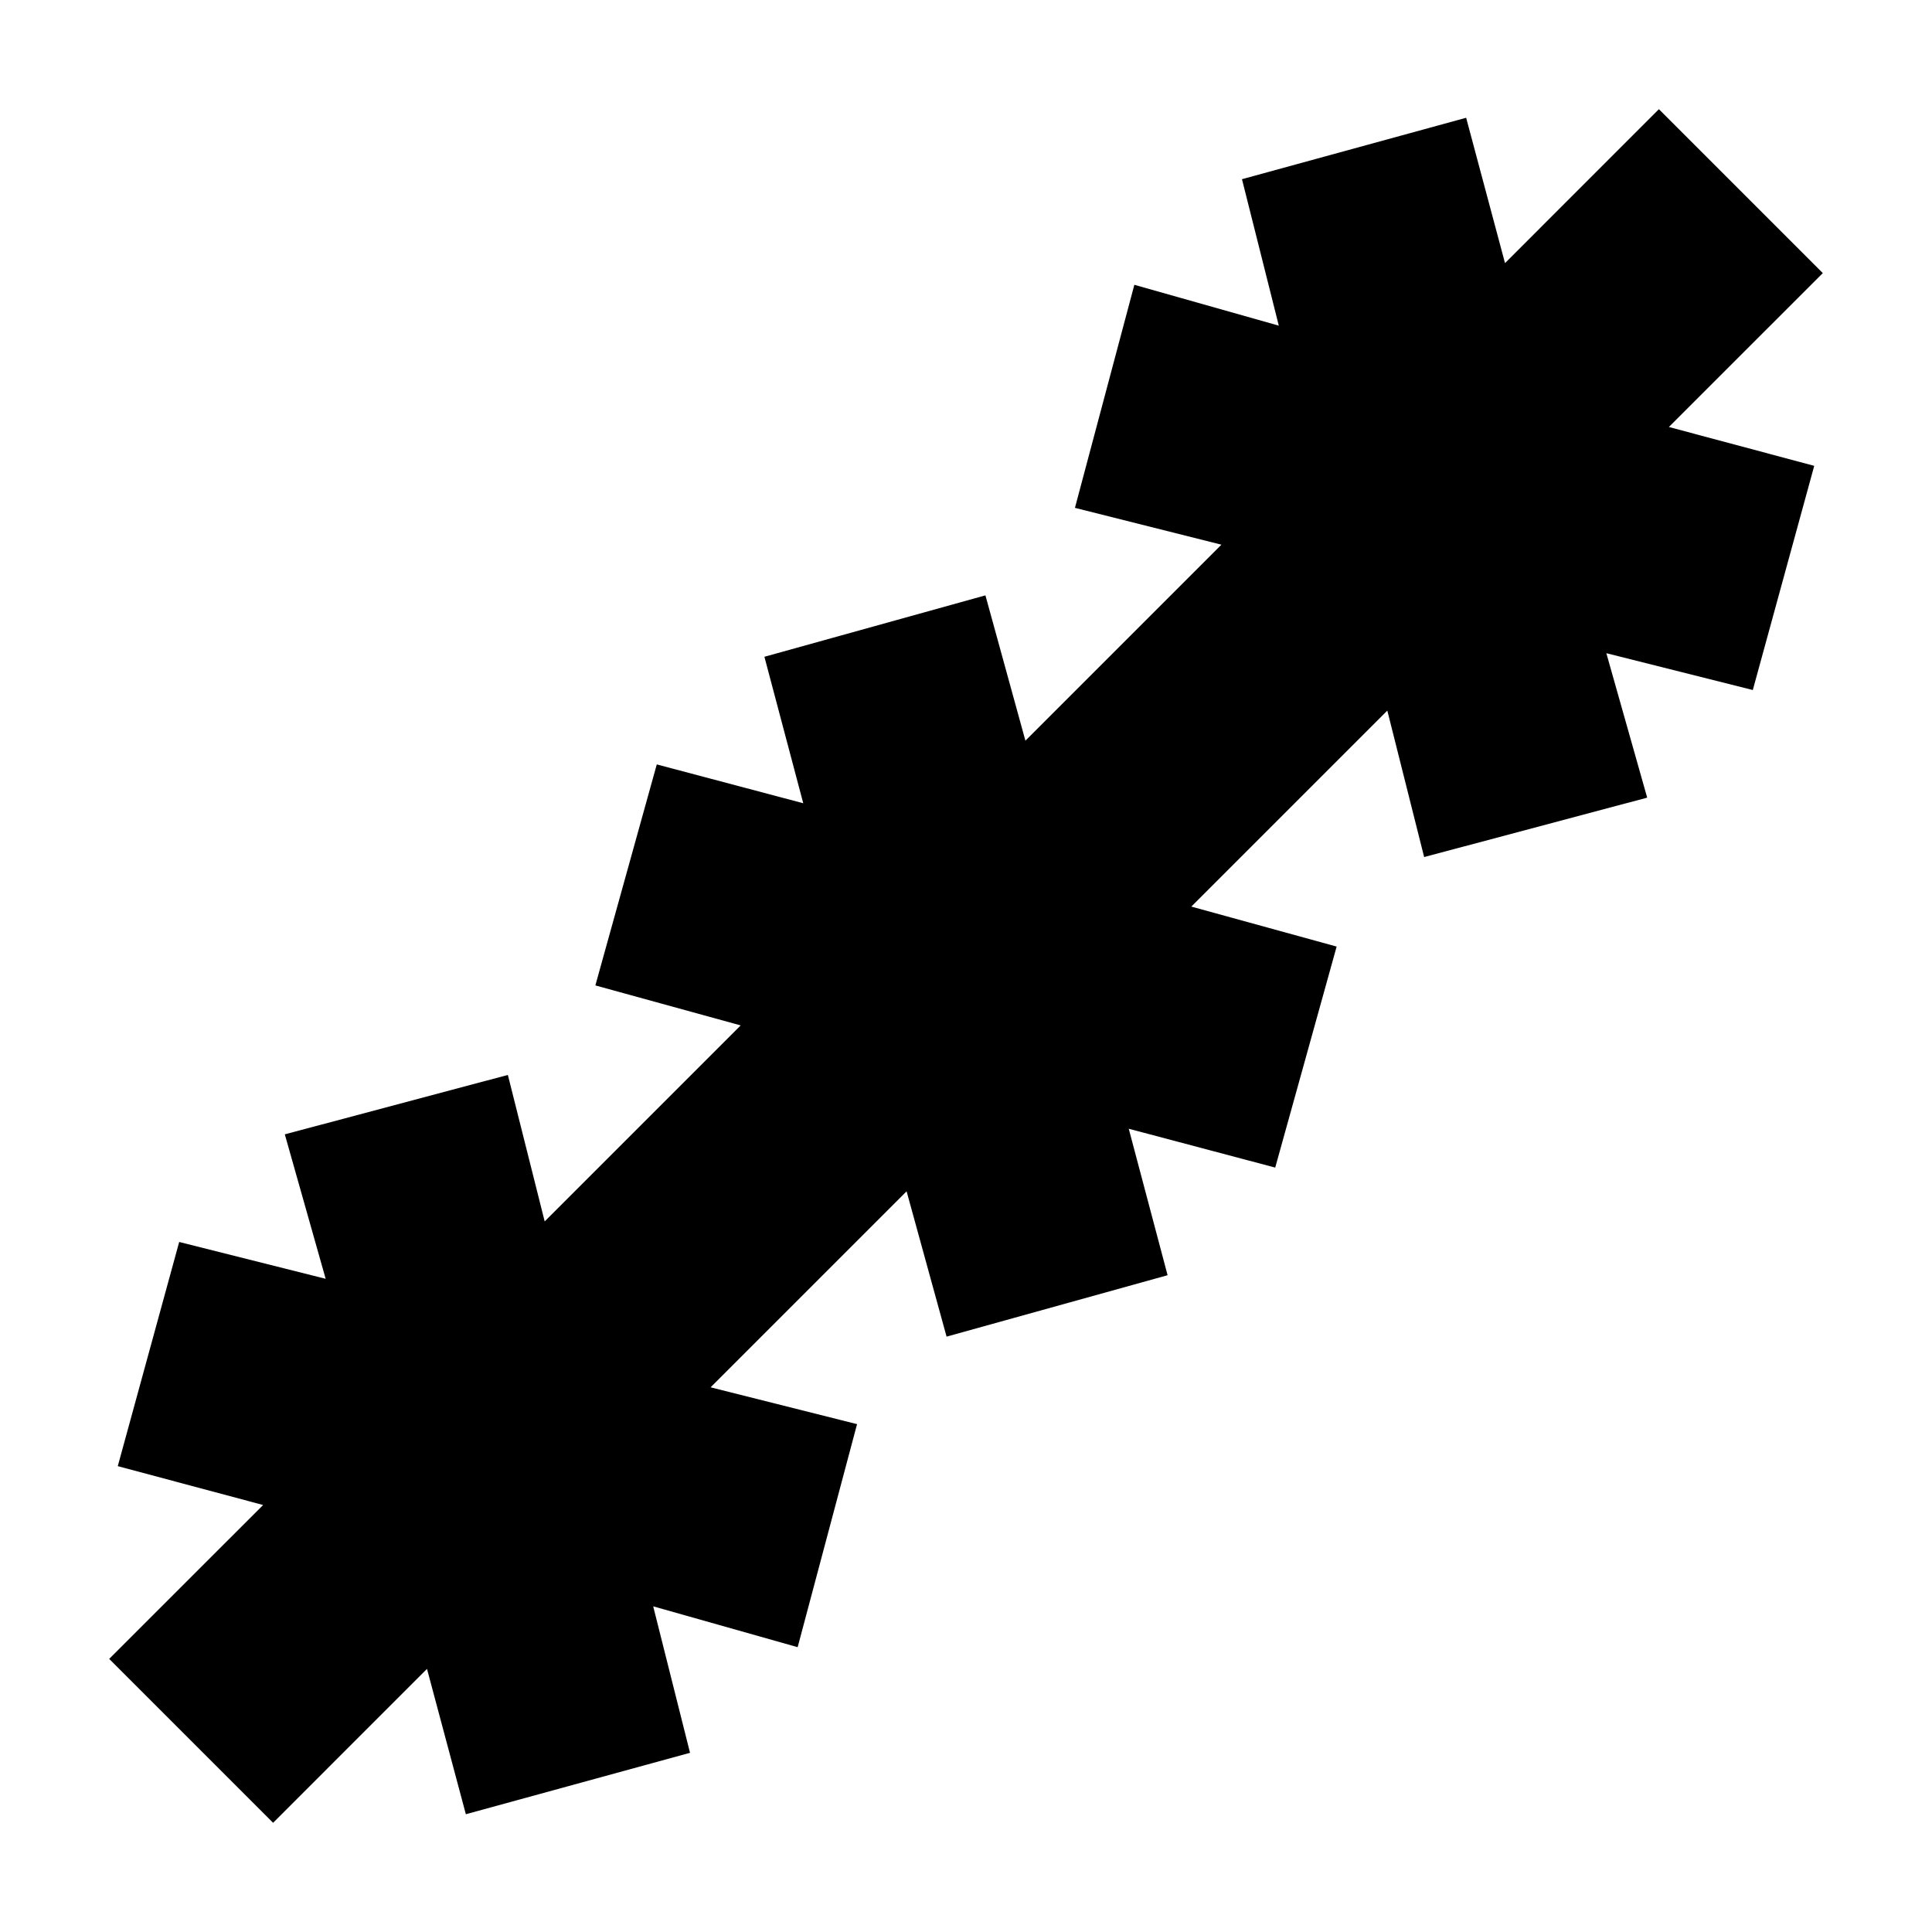 <svg xmlns="http://www.w3.org/2000/svg" height="20" viewBox="0 -960 960 960" width="20"><path d="M135.7-54.26 54.26-135.7l76.48-76.47-72.22-19.31 30.52-111.39 72.78 18.3-20.3-71.78 110.83-29.52 18.3 72.78 97.39-97.39-72.21-19.87 30.52-109.82 72.78 19.3-19.3-72.78 109.82-30.52 19.87 72.21 97.39-97.39-72.78-18.3 29.52-110.83 71.78 20.3-18.3-72.78 111.39-30.52 19.31 72.22 76.47-76.48 81.44 81.44-76.48 76.47 72.22 19.31-30.52 111.39-72.78-18.3 20.3 71.78-110.83 29.52-18.3-72.78-97.39 97.39 72.21 19.87-30.52 109.82-72.78-19.3 19.3 72.78-109.82 30.52-19.87-72.21-97.39 97.39 72.78 18.3-29.52 110.83-71.78-20.3 18.3 72.78-111.39 30.52-19.31-72.22-76.47 76.48Z"/></svg>